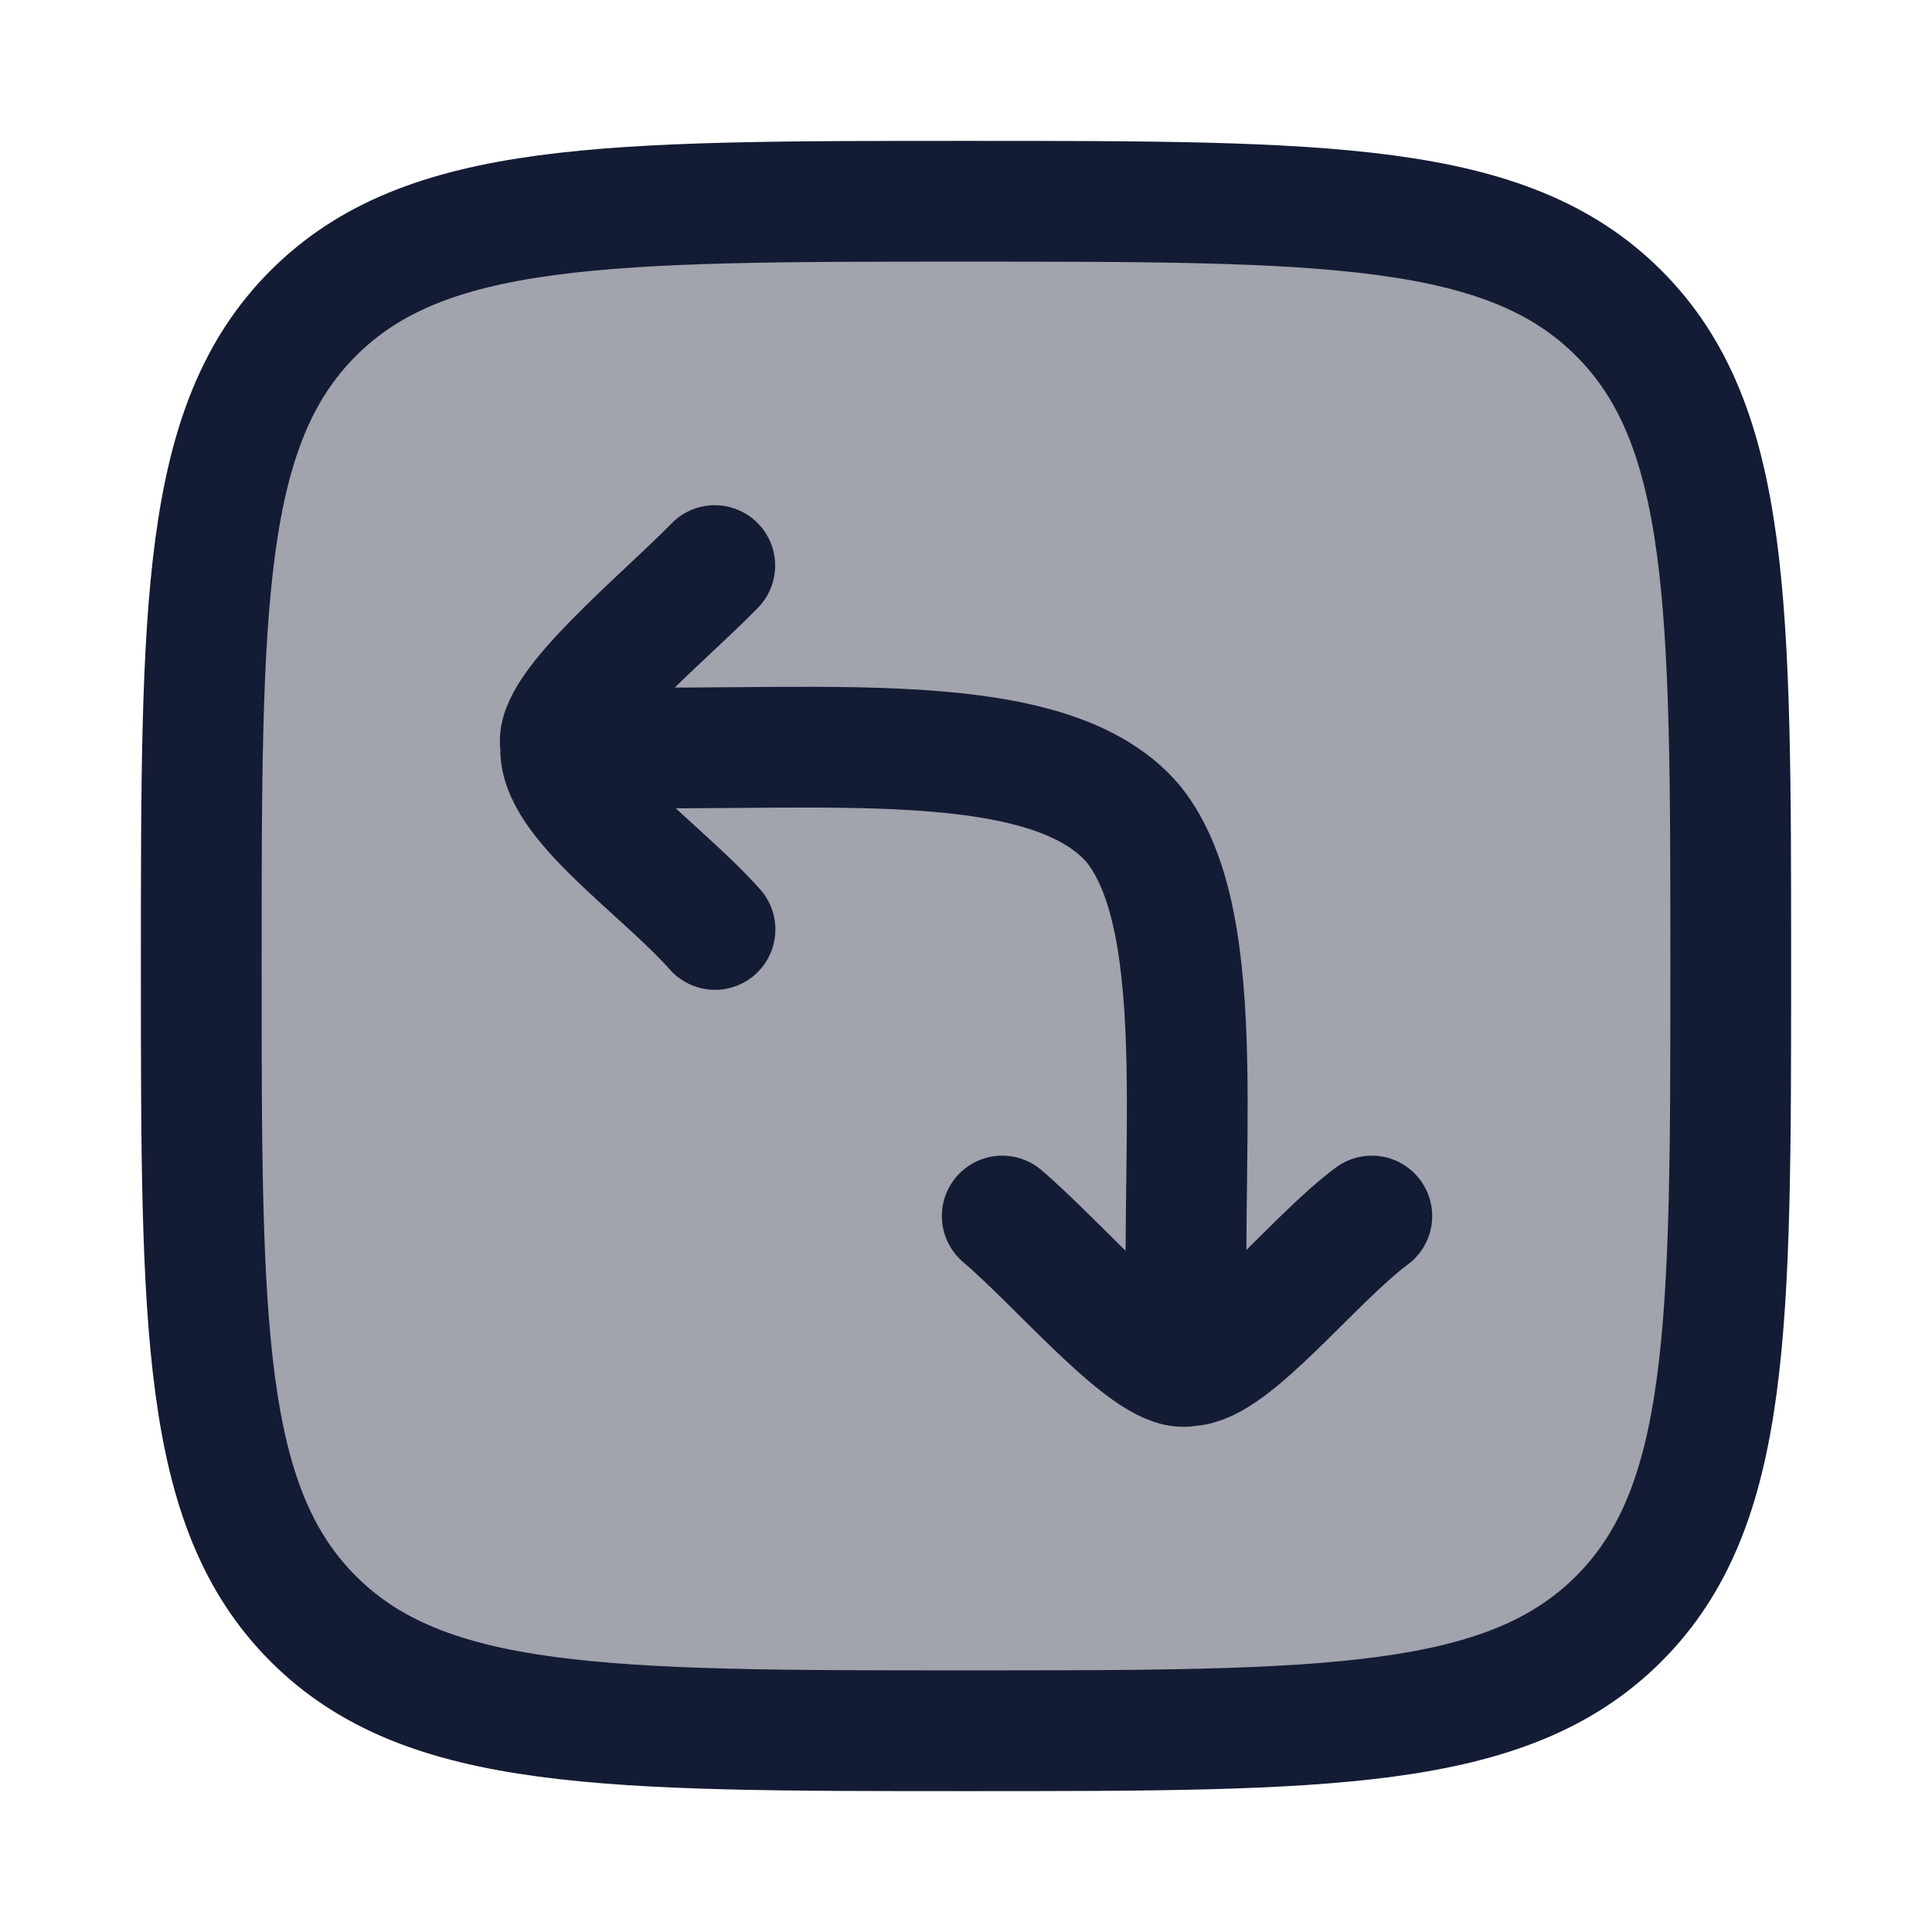 <svg width="24" height="24" viewBox="0 0 24 24" fill="none" xmlns="http://www.w3.org/2000/svg">
<path opacity="0.4" d="M2.5 12C2.5 7.522 2.5 5.282 3.891 3.891C5.282 2.5 7.522 2.5 12 2.5C16.478 2.5 18.718 2.5 20.109 3.891C21.5 5.282 21.5 7.522 21.5 12C21.5 16.478 21.5 18.718 20.109 20.109C18.718 21.5 16.478 21.5 12 21.5C7.522 21.5 5.282 21.5 3.891 20.109C2.5 18.718 2.5 16.478 2.5 12Z" fill="#141B34"/>
<path d="M2.5 12C2.5 7.522 2.5 5.282 3.891 3.891C5.282 2.5 7.522 2.5 12 2.5C16.478 2.5 18.718 2.5 20.109 3.891C21.5 5.282 21.5 7.522 21.5 12C21.5 16.478 21.5 18.718 20.109 20.109C18.718 21.5 16.478 21.5 12 21.5C7.522 21.5 5.282 21.5 3.891 20.109C2.5 18.718 2.5 16.478 2.5 12Z" stroke="#141B34" stroke-width="1.5"/>
<path d="M12.45 15.106C13.221 15.766 14.314 17.096 14.767 16.966M14.767 16.966C15.295 16.966 16.302 15.656 17.041 15.106M14.767 16.966C14.613 14.576 15.086 11.486 14.079 10.236C12.96 8.916 9.781 9.396 6.967 9.266M6.967 9.266C6.908 9.926 8.208 10.786 8.882 11.546M6.967 9.266C6.844 8.816 8.237 7.686 8.879 7.026" stroke="#141B34" stroke-width="1.5" stroke-linecap="round" stroke-linejoin="round"/>
</svg>
